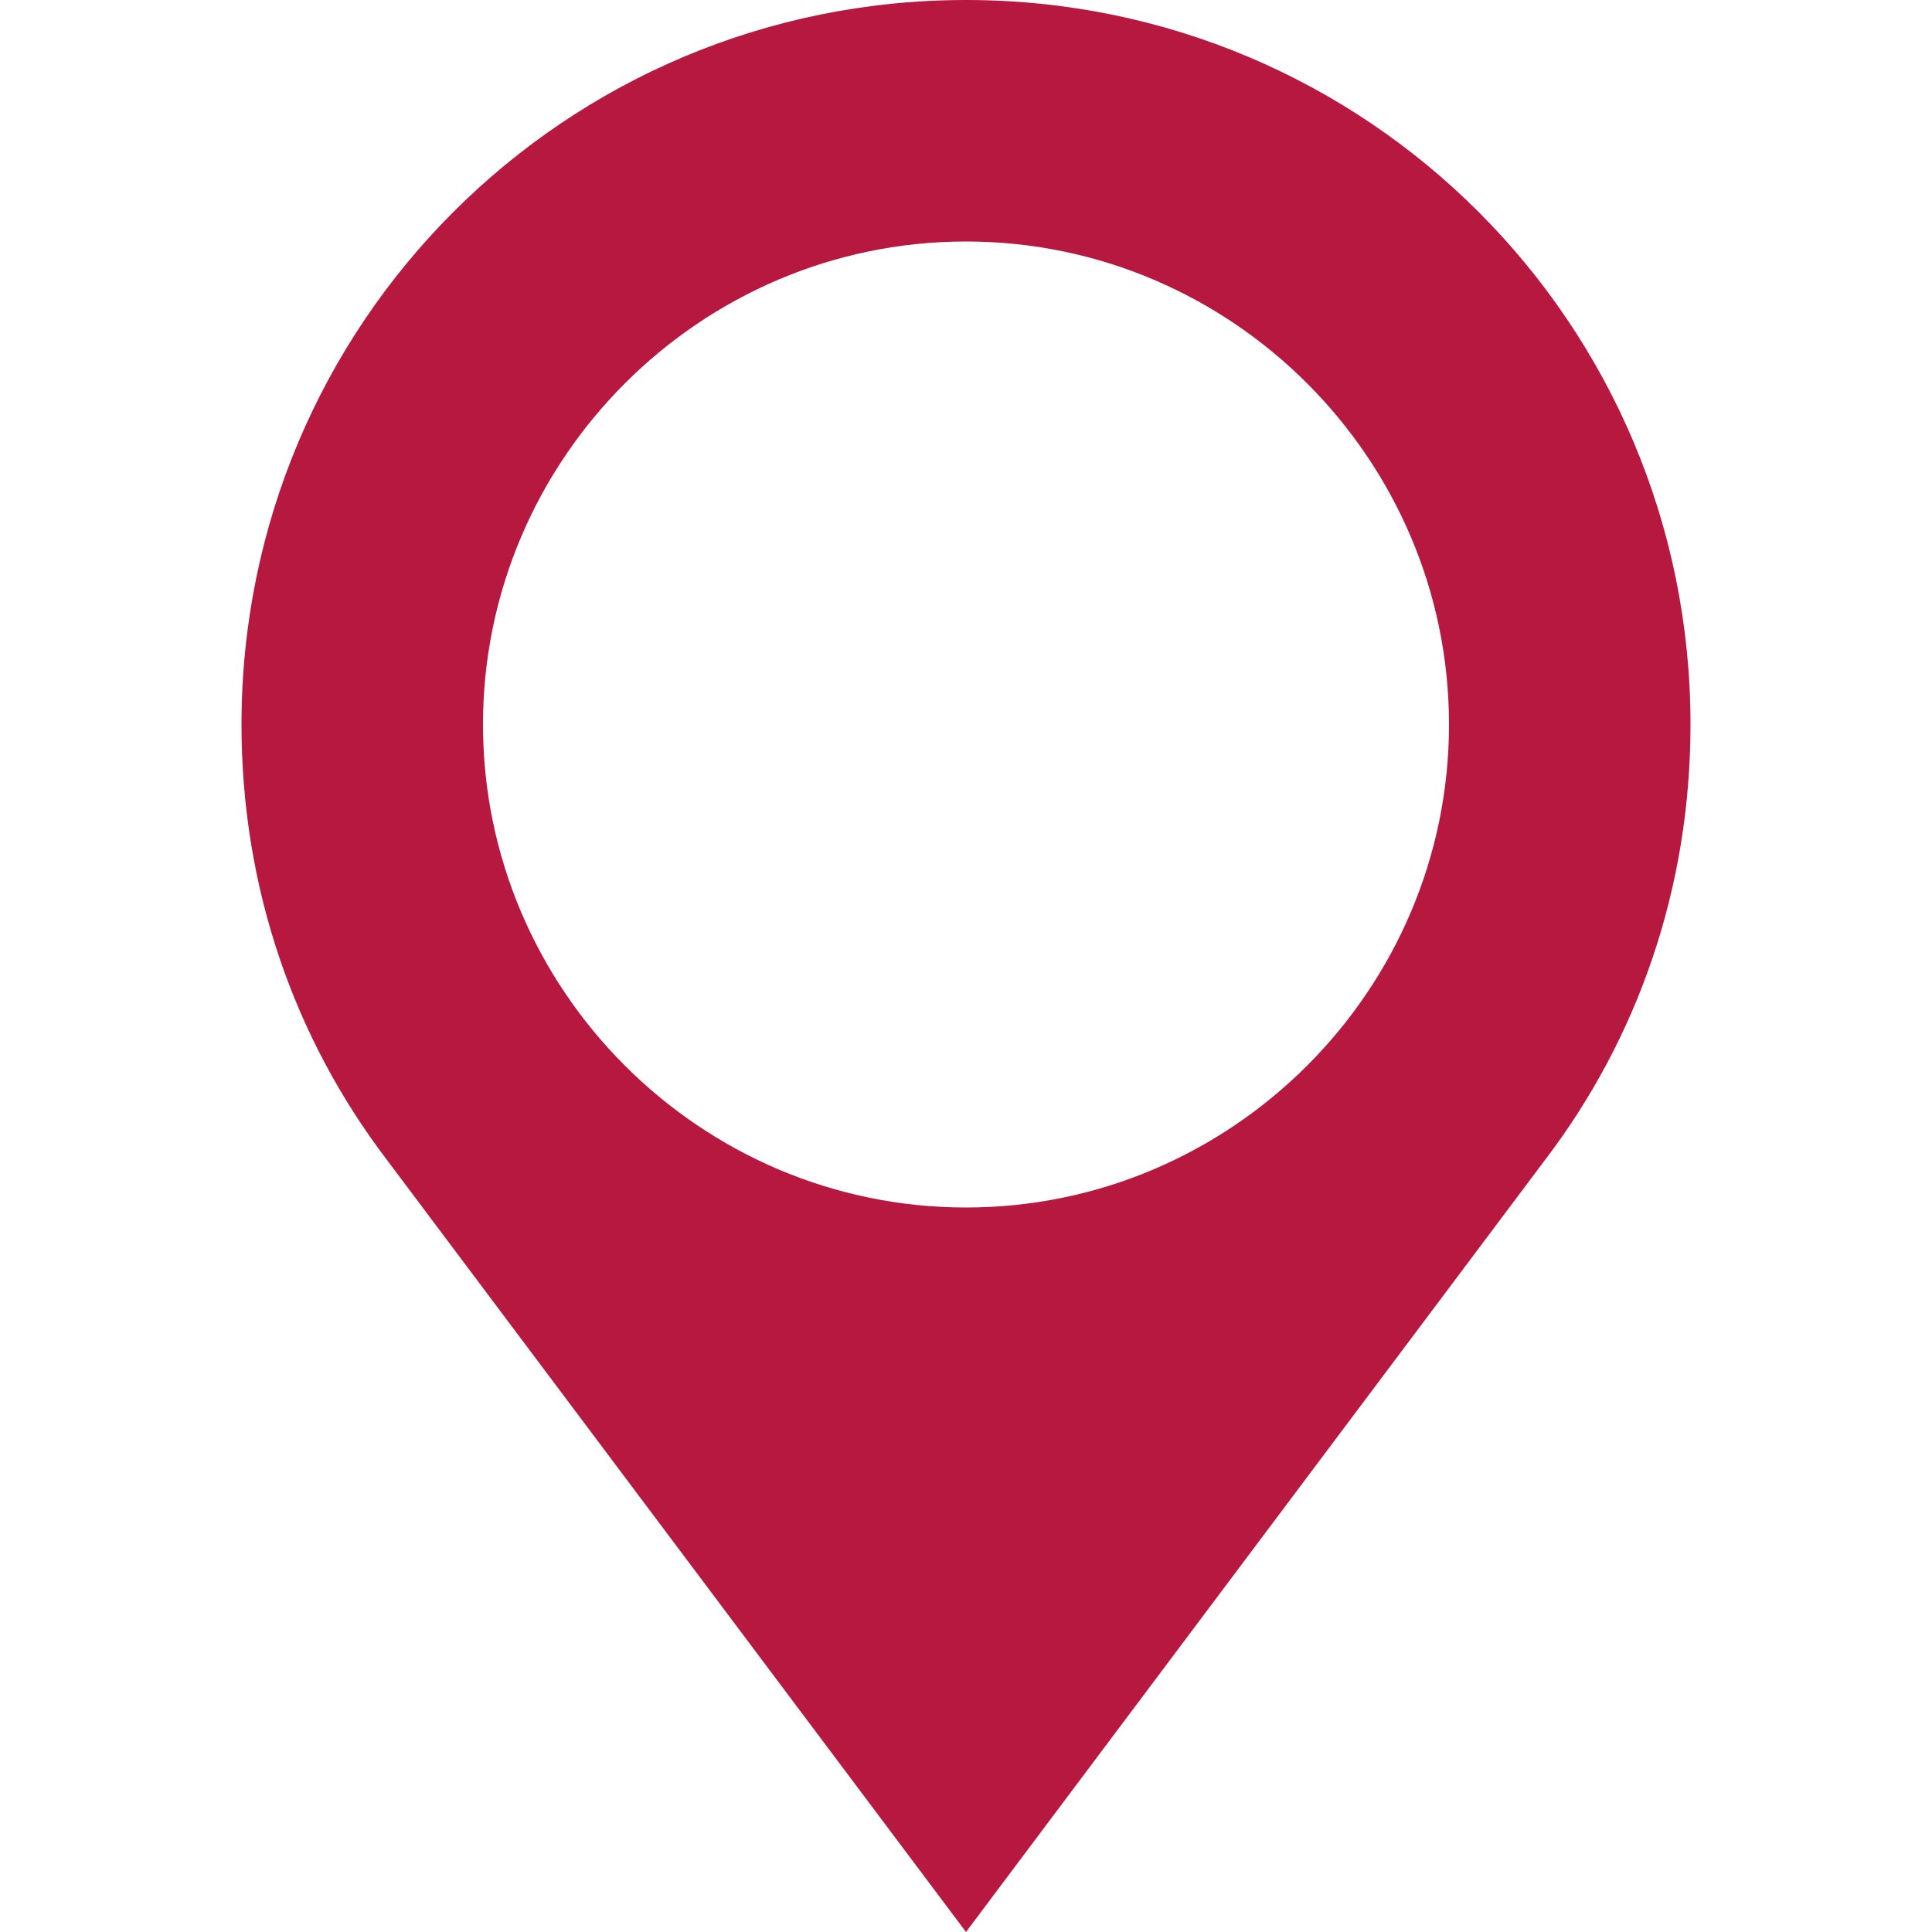 <?xml version="1.0" encoding="utf-8"?>
<!-- Generator: Adobe Illustrator 21.0.2, SVG Export Plug-In . SVG Version: 6.00 Build 0)  -->
<svg version="1.1" id="レイヤー_1" xmlns="http://www.w3.org/2000/svg" xmlns:xlink="http://www.w3.org/1999/xlink" x="0px"
	 y="0px" viewBox="0 0 40 40" style="enable-background:new 0 0 40 40;" xml:space="preserve">
<style type="text/css">
	.st0{fill:#B7183F;}
</style>
<g>
	<path class="st0" d="M20,0C11.7,0,5,6.7,5,15c0,3.4,1.1,6.5,3,9l12,16l12-16c1.9-2.5,3-5.6,3-9C35,6.7,28.3,0,20,0L20,0z M20,25
		c-5.5,0-10-4.5-10-10c0-5.5,4.5-10,10-10c5.5,0,10,4.5,10,10C30,20.5,25.5,25,20,25L20,25z M20,25"/>
</g>
</svg>
